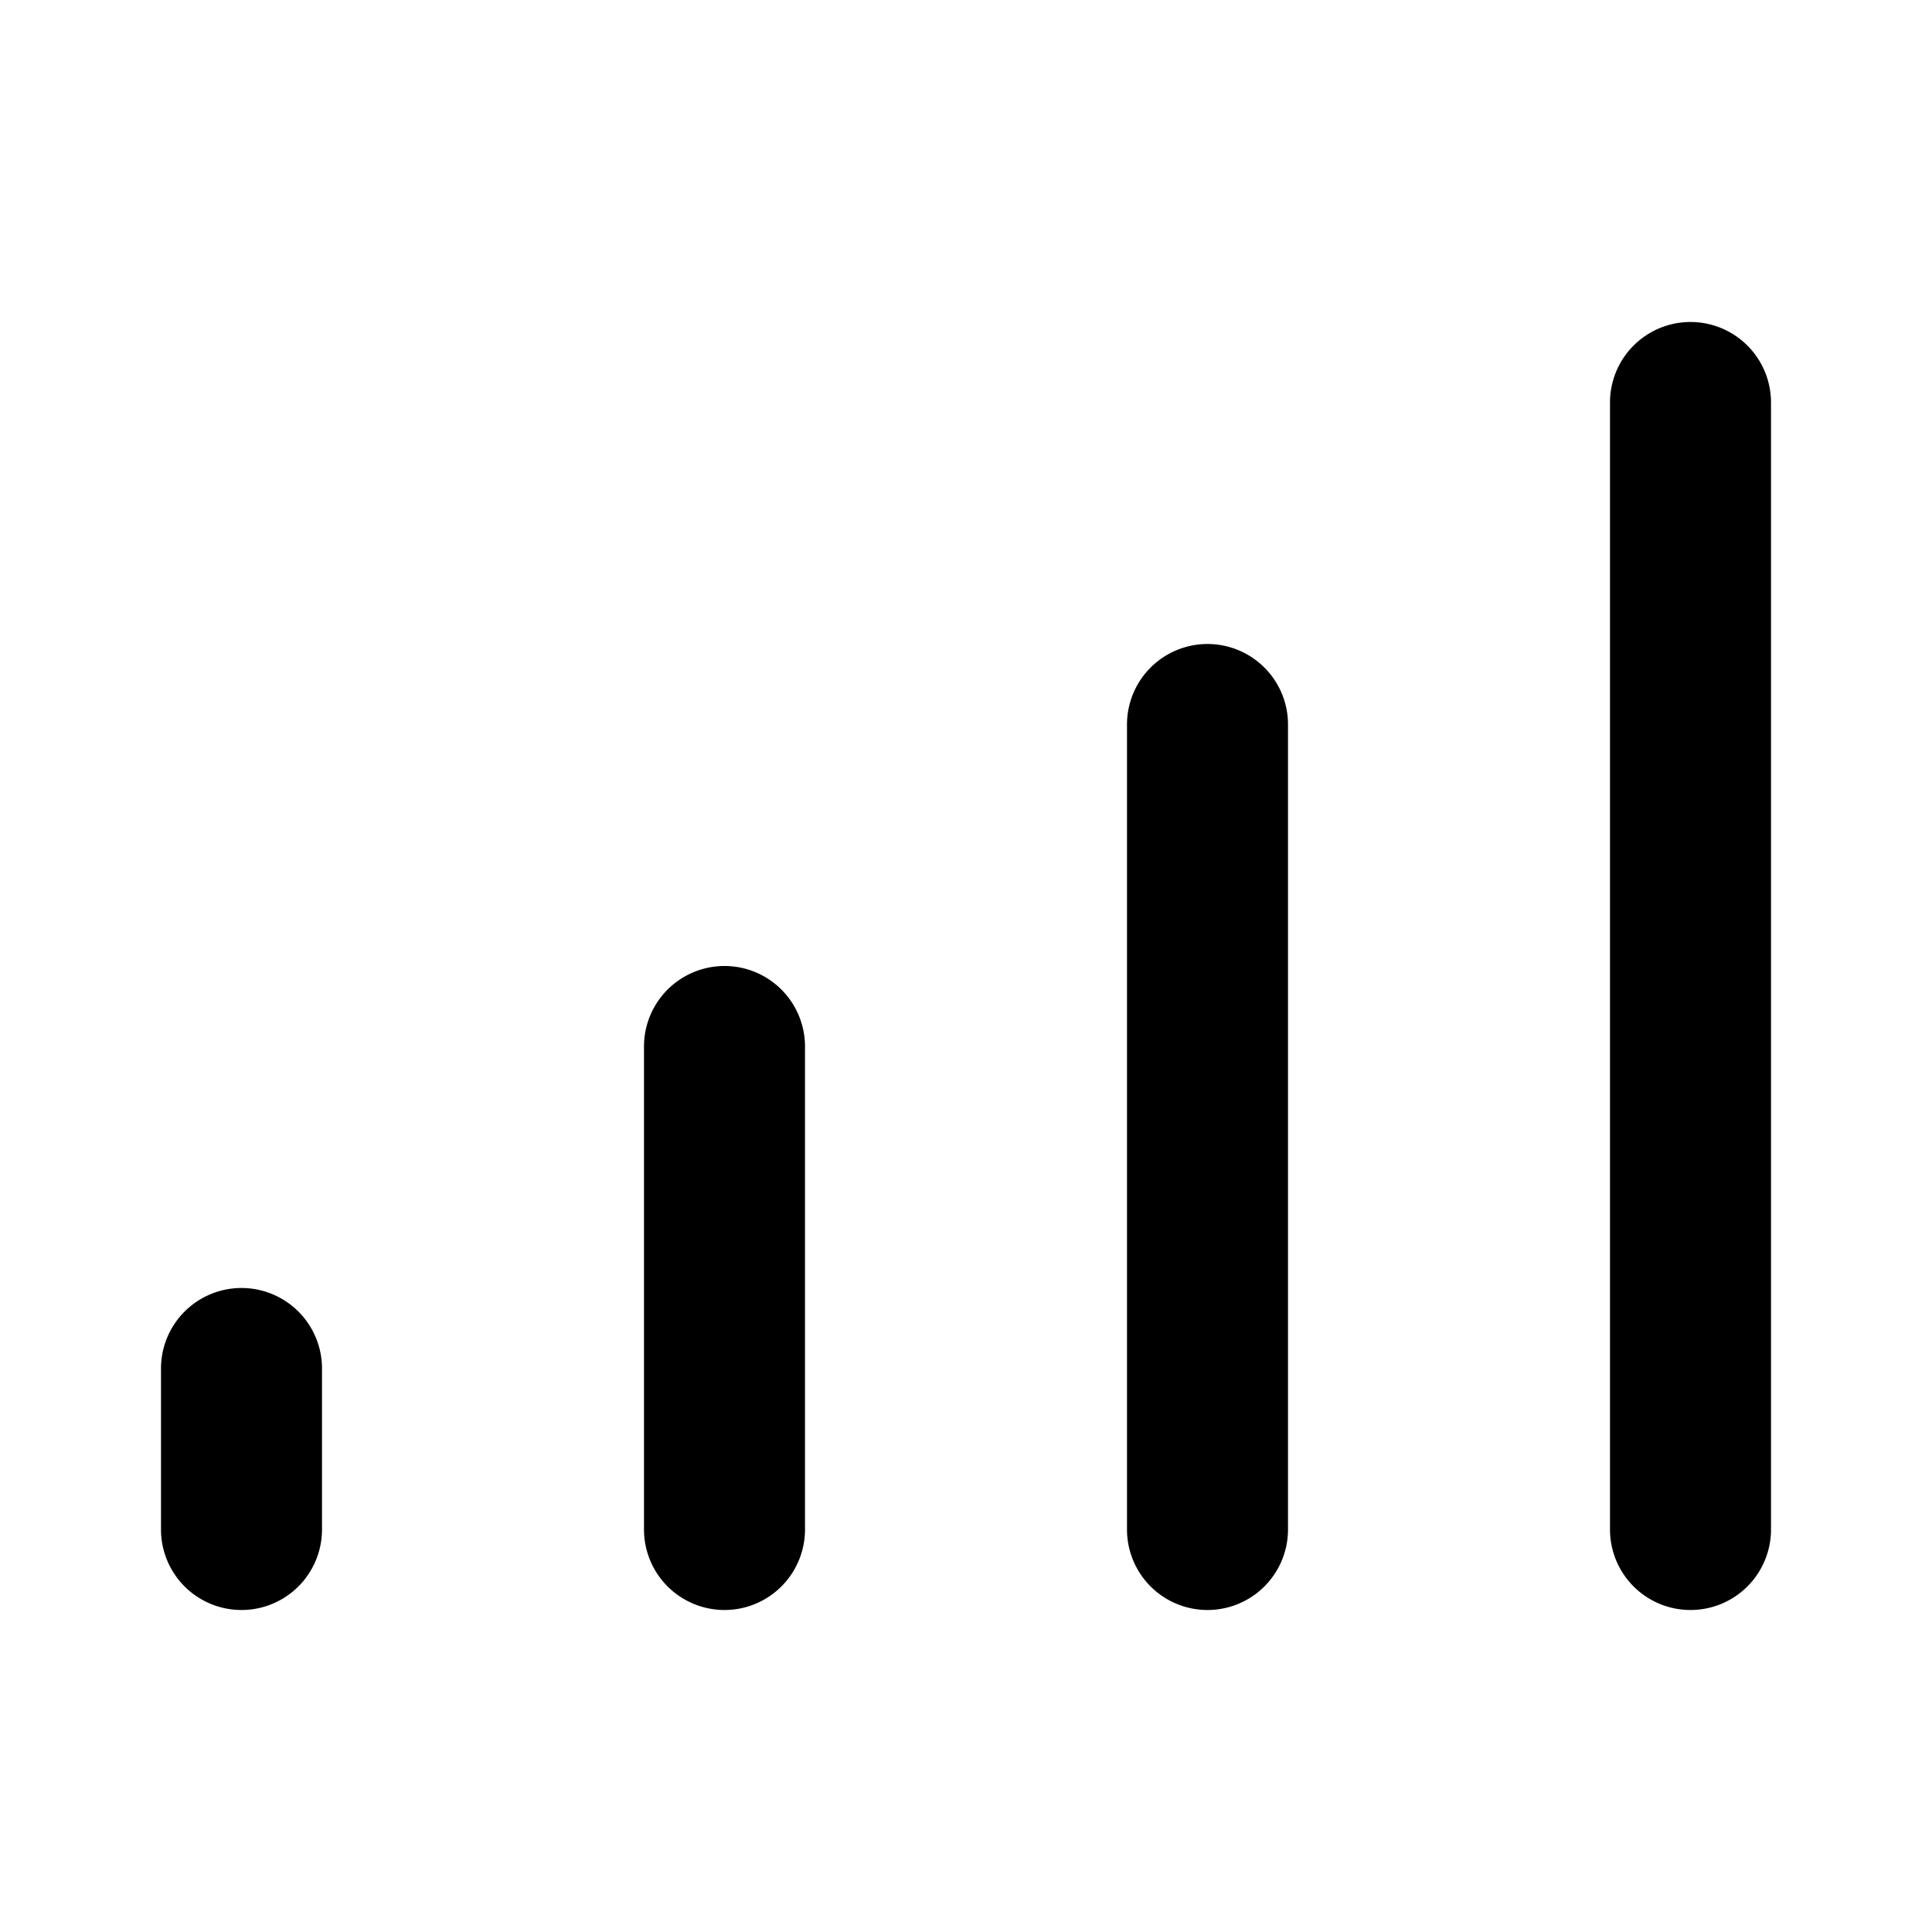 <svg xmlns="http://www.w3.org/2000/svg" width="24" height="24" fill="none" viewBox="0 0 24 24">
  <path fill="currentColor"
    d="M22 5a1 1 0 1 0-2 0v14a1 1 0 1 0 2 0V5Zm-7 3a1 1 0 0 1 1 1v10a1 1 0 1 1-2 0V9a1 1 0 0 1 1-1Zm-5 5a1 1 0 1 0-2 0v6a1 1 0 1 0 2 0v-6Zm-6 4a1 1 0 1 0-2 0v2a1 1 0 1 0 2 0v-2Z" />
</svg>